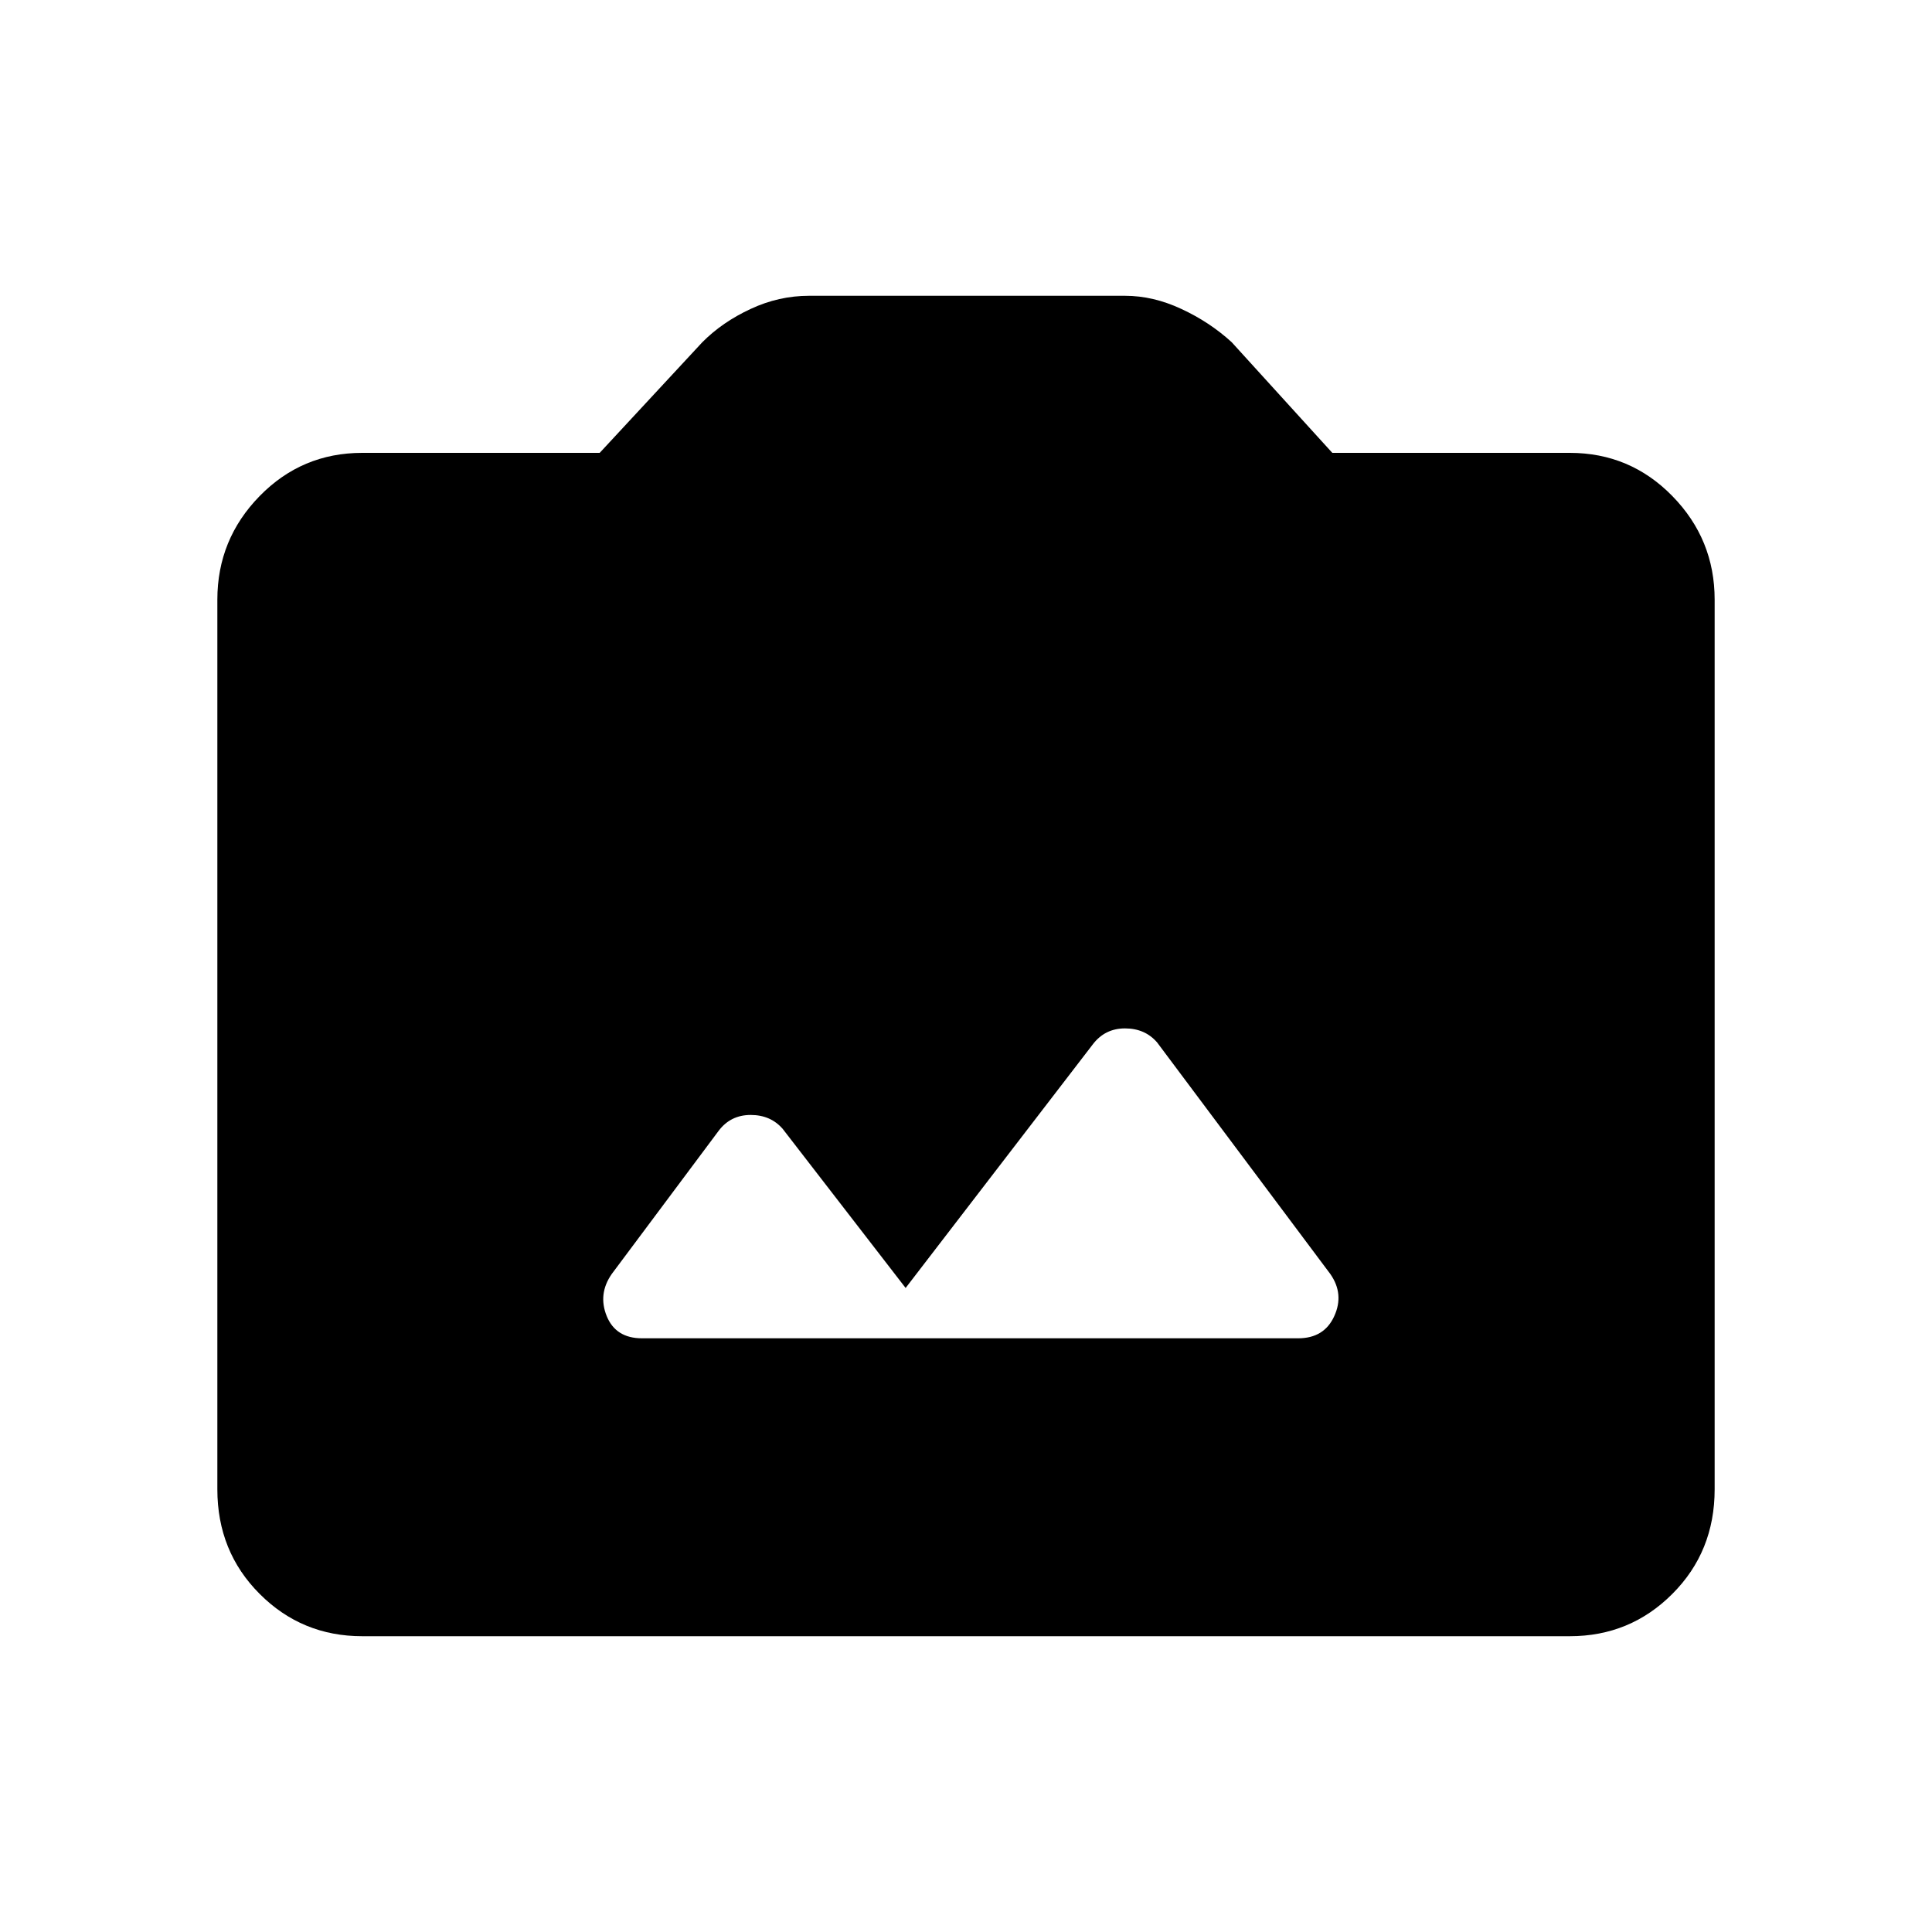 <svg xmlns="http://www.w3.org/2000/svg" height="20" width="20"><path d="M6.646 13.854H13.438Q13.708 13.854 13.812 13.625Q13.917 13.396 13.771 13.188L11.979 10.792Q11.854 10.646 11.646 10.646Q11.438 10.646 11.312 10.812L9.375 13.333L8.104 11.688Q7.979 11.542 7.771 11.542Q7.562 11.542 7.438 11.708L6.333 13.188Q6.188 13.396 6.281 13.625Q6.375 13.854 6.646 13.854ZM3.75 16.938Q3.125 16.938 2.688 16.5Q2.25 16.062 2.25 15.417V6.208Q2.25 5.583 2.688 5.135Q3.125 4.688 3.75 4.688H6.208L7.271 3.542Q7.479 3.333 7.771 3.198Q8.062 3.062 8.375 3.062H11.646Q11.938 3.062 12.229 3.198Q12.521 3.333 12.75 3.542L13.792 4.688H16.25Q16.875 4.688 17.312 5.135Q17.75 5.583 17.75 6.208V15.417Q17.75 16.062 17.312 16.5Q16.875 16.938 16.25 16.938Z"/></svg>
